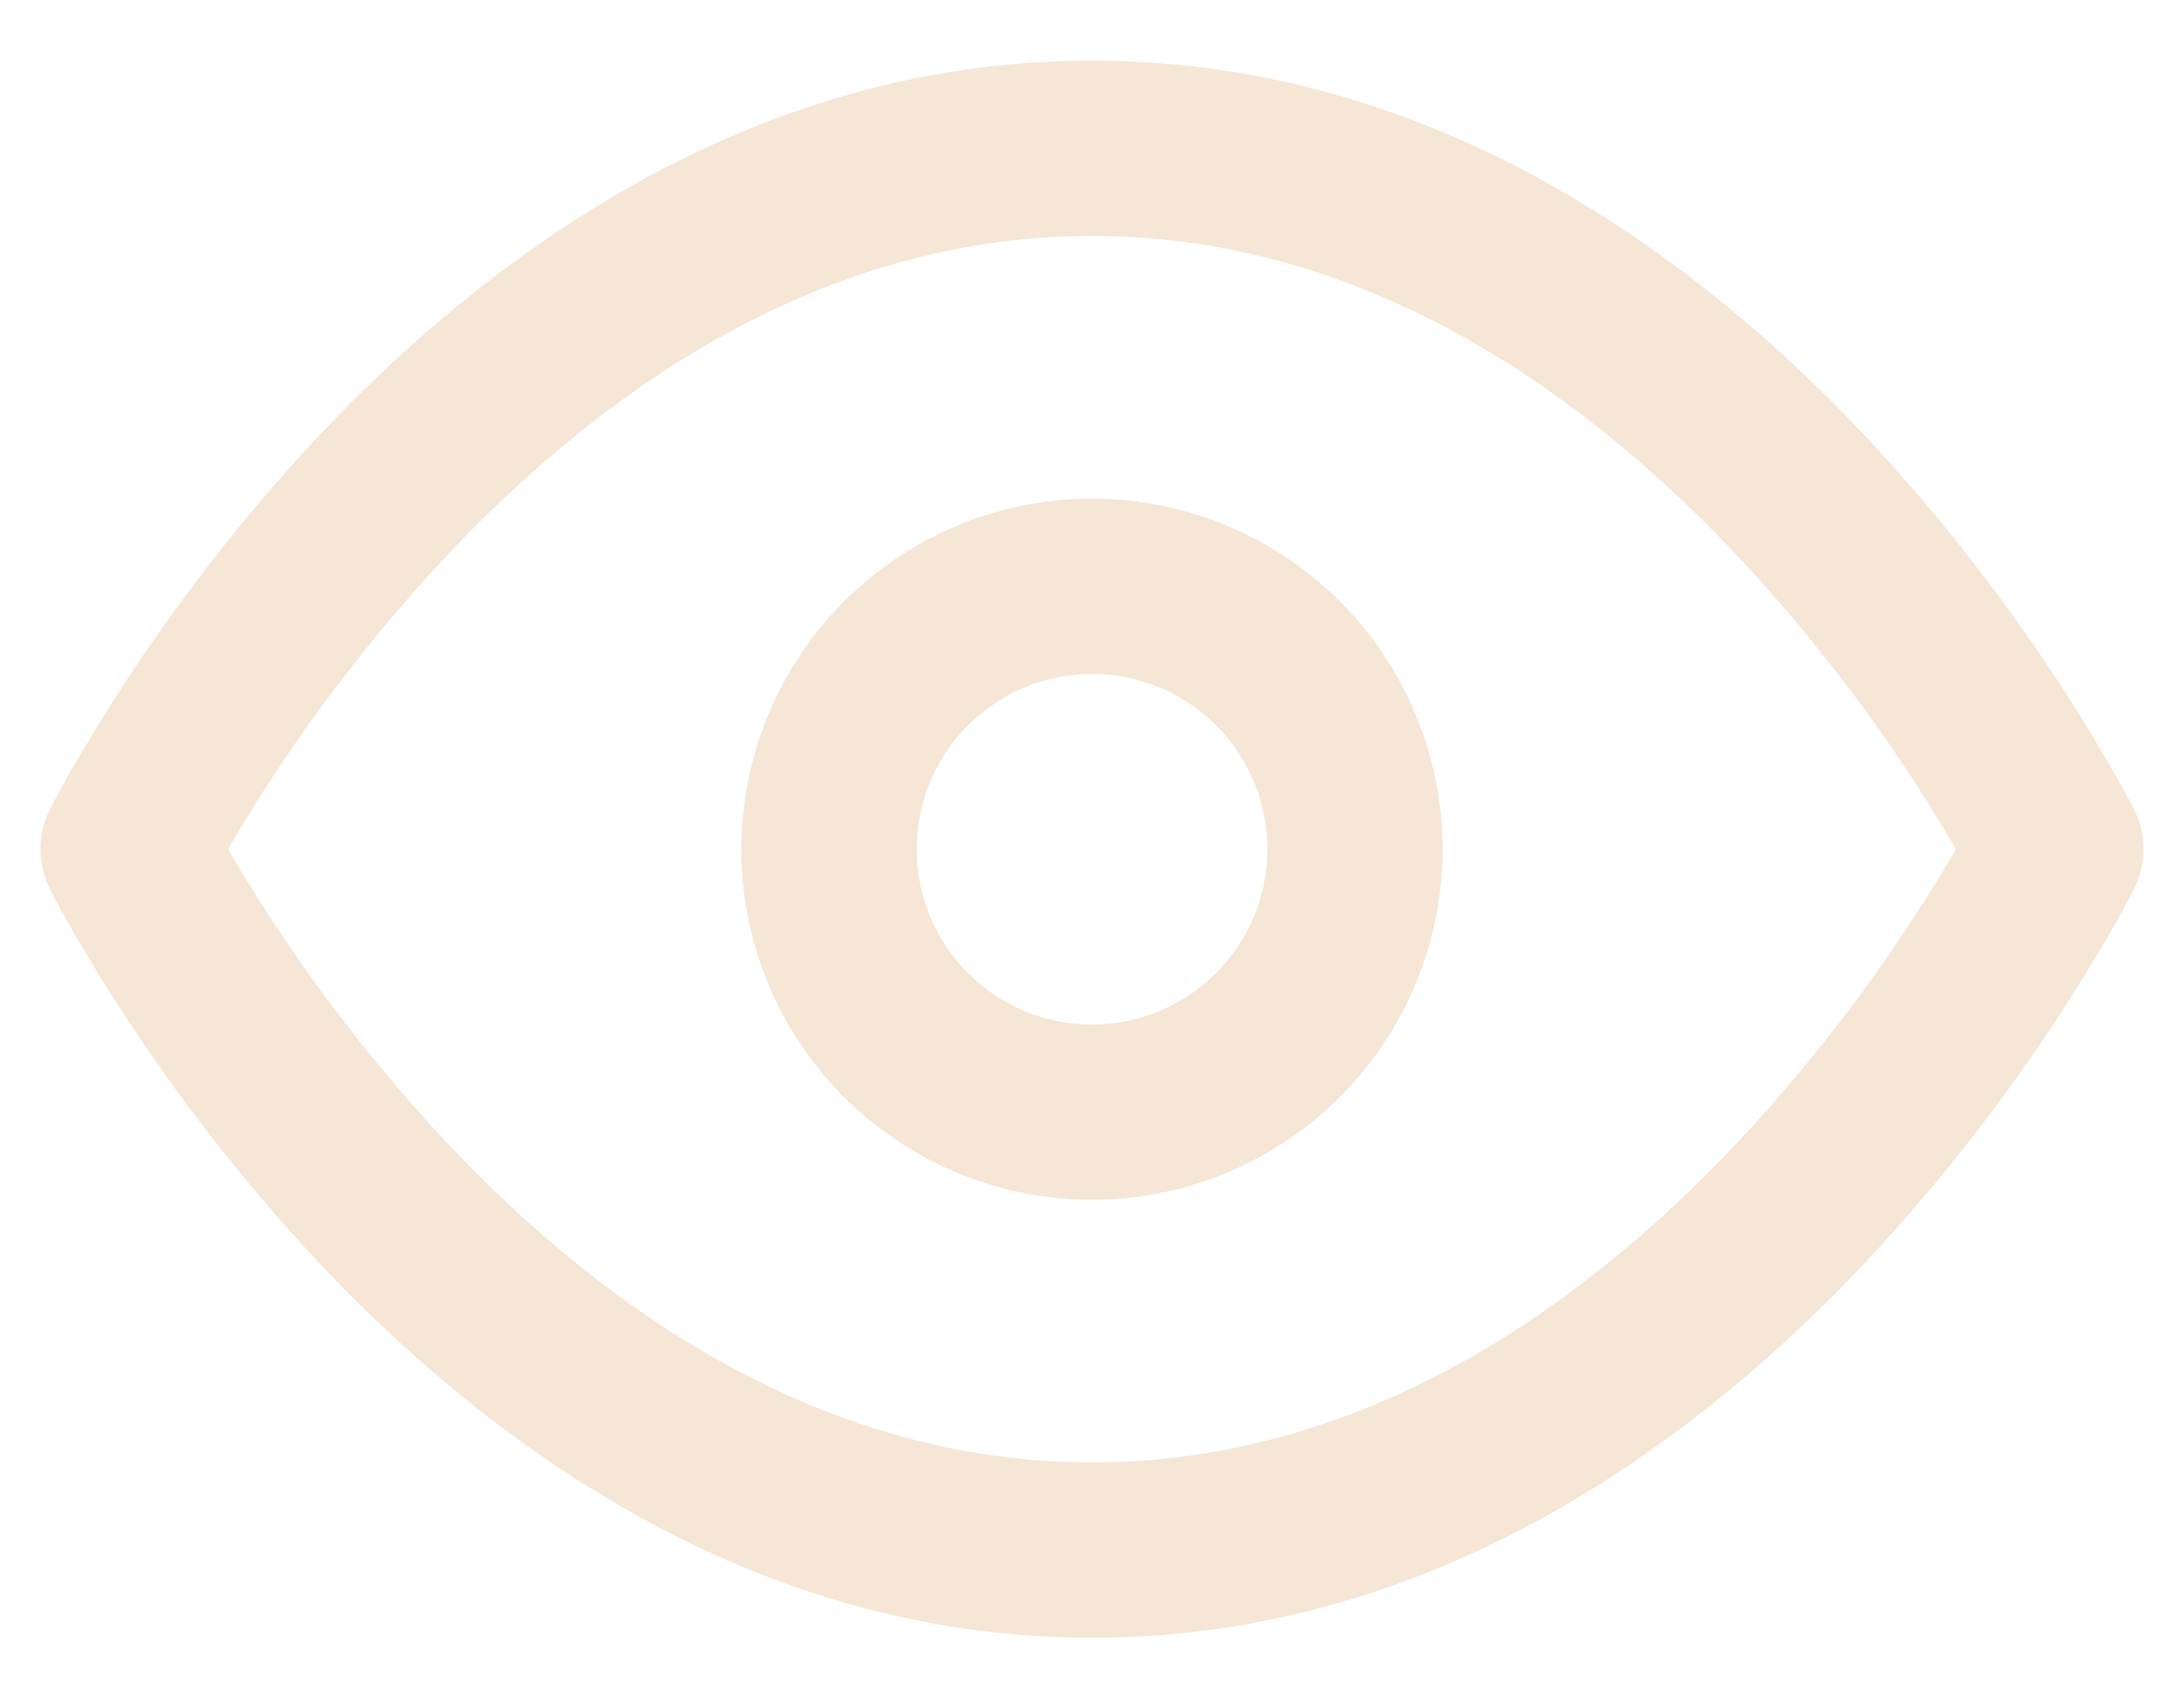 <svg width="18" height="14" fill="#fff" xmlns="http://www.w3.org/2000/svg"><path fill-rule="evenodd" clip-rule="evenodd" d="M1.88 7a13.489 13.489 0 001.78 2.395c1.292 1.38 3.1 2.66 5.34 2.66 2.24 0 4.048-1.28 5.341-2.66A13.496 13.496 0 0016.121 7a13.496 13.496 0 00-1.78-2.395C13.048 3.225 11.24 1.945 9 1.945s-4.048 1.28-5.341 2.66A13.489 13.489 0 001.879 7zm15.065 0l.645-.323-.001-.003-.002-.005-.009-.016a7.412 7.412 0 00-.138-.255 14.932 14.932 0 00-2.045-2.78C13.98 2.107 11.816.5 9 .5 6.184.5 4.02 2.108 2.605 3.617A14.932 14.932 0 00.56 6.397a8.934 8.934 0 00-.138.256l-.009.016-.002.005v.002s-.002.001.644.324L.41 6.677a.722.722 0 000 .646L1.054 7l-.645.323v.003l.003.005.009.016a5.313 5.313 0 00.138.255 14.931 14.931 0 002.045 2.78C4.02 11.893 6.184 13.5 9 13.5s4.98-1.608 6.395-3.117a14.932 14.932 0 002.045-2.78 9.358 9.358 0 00.138-.256l.009-.016.002-.005v-.002s.002-.001-.644-.324zm0 0l.645.323a.723.723 0 000-.646L16.945 7z" fill="#F5E6D6"/><path fill-rule="evenodd" clip-rule="evenodd" d="M9 5.556a1.444 1.444 0 100 2.889 1.444 1.444 0 000-2.89zM6.111 7a2.889 2.889 0 115.778 0A2.889 2.889 0 016.11 7z" fill="#F5E6D6"/></svg>